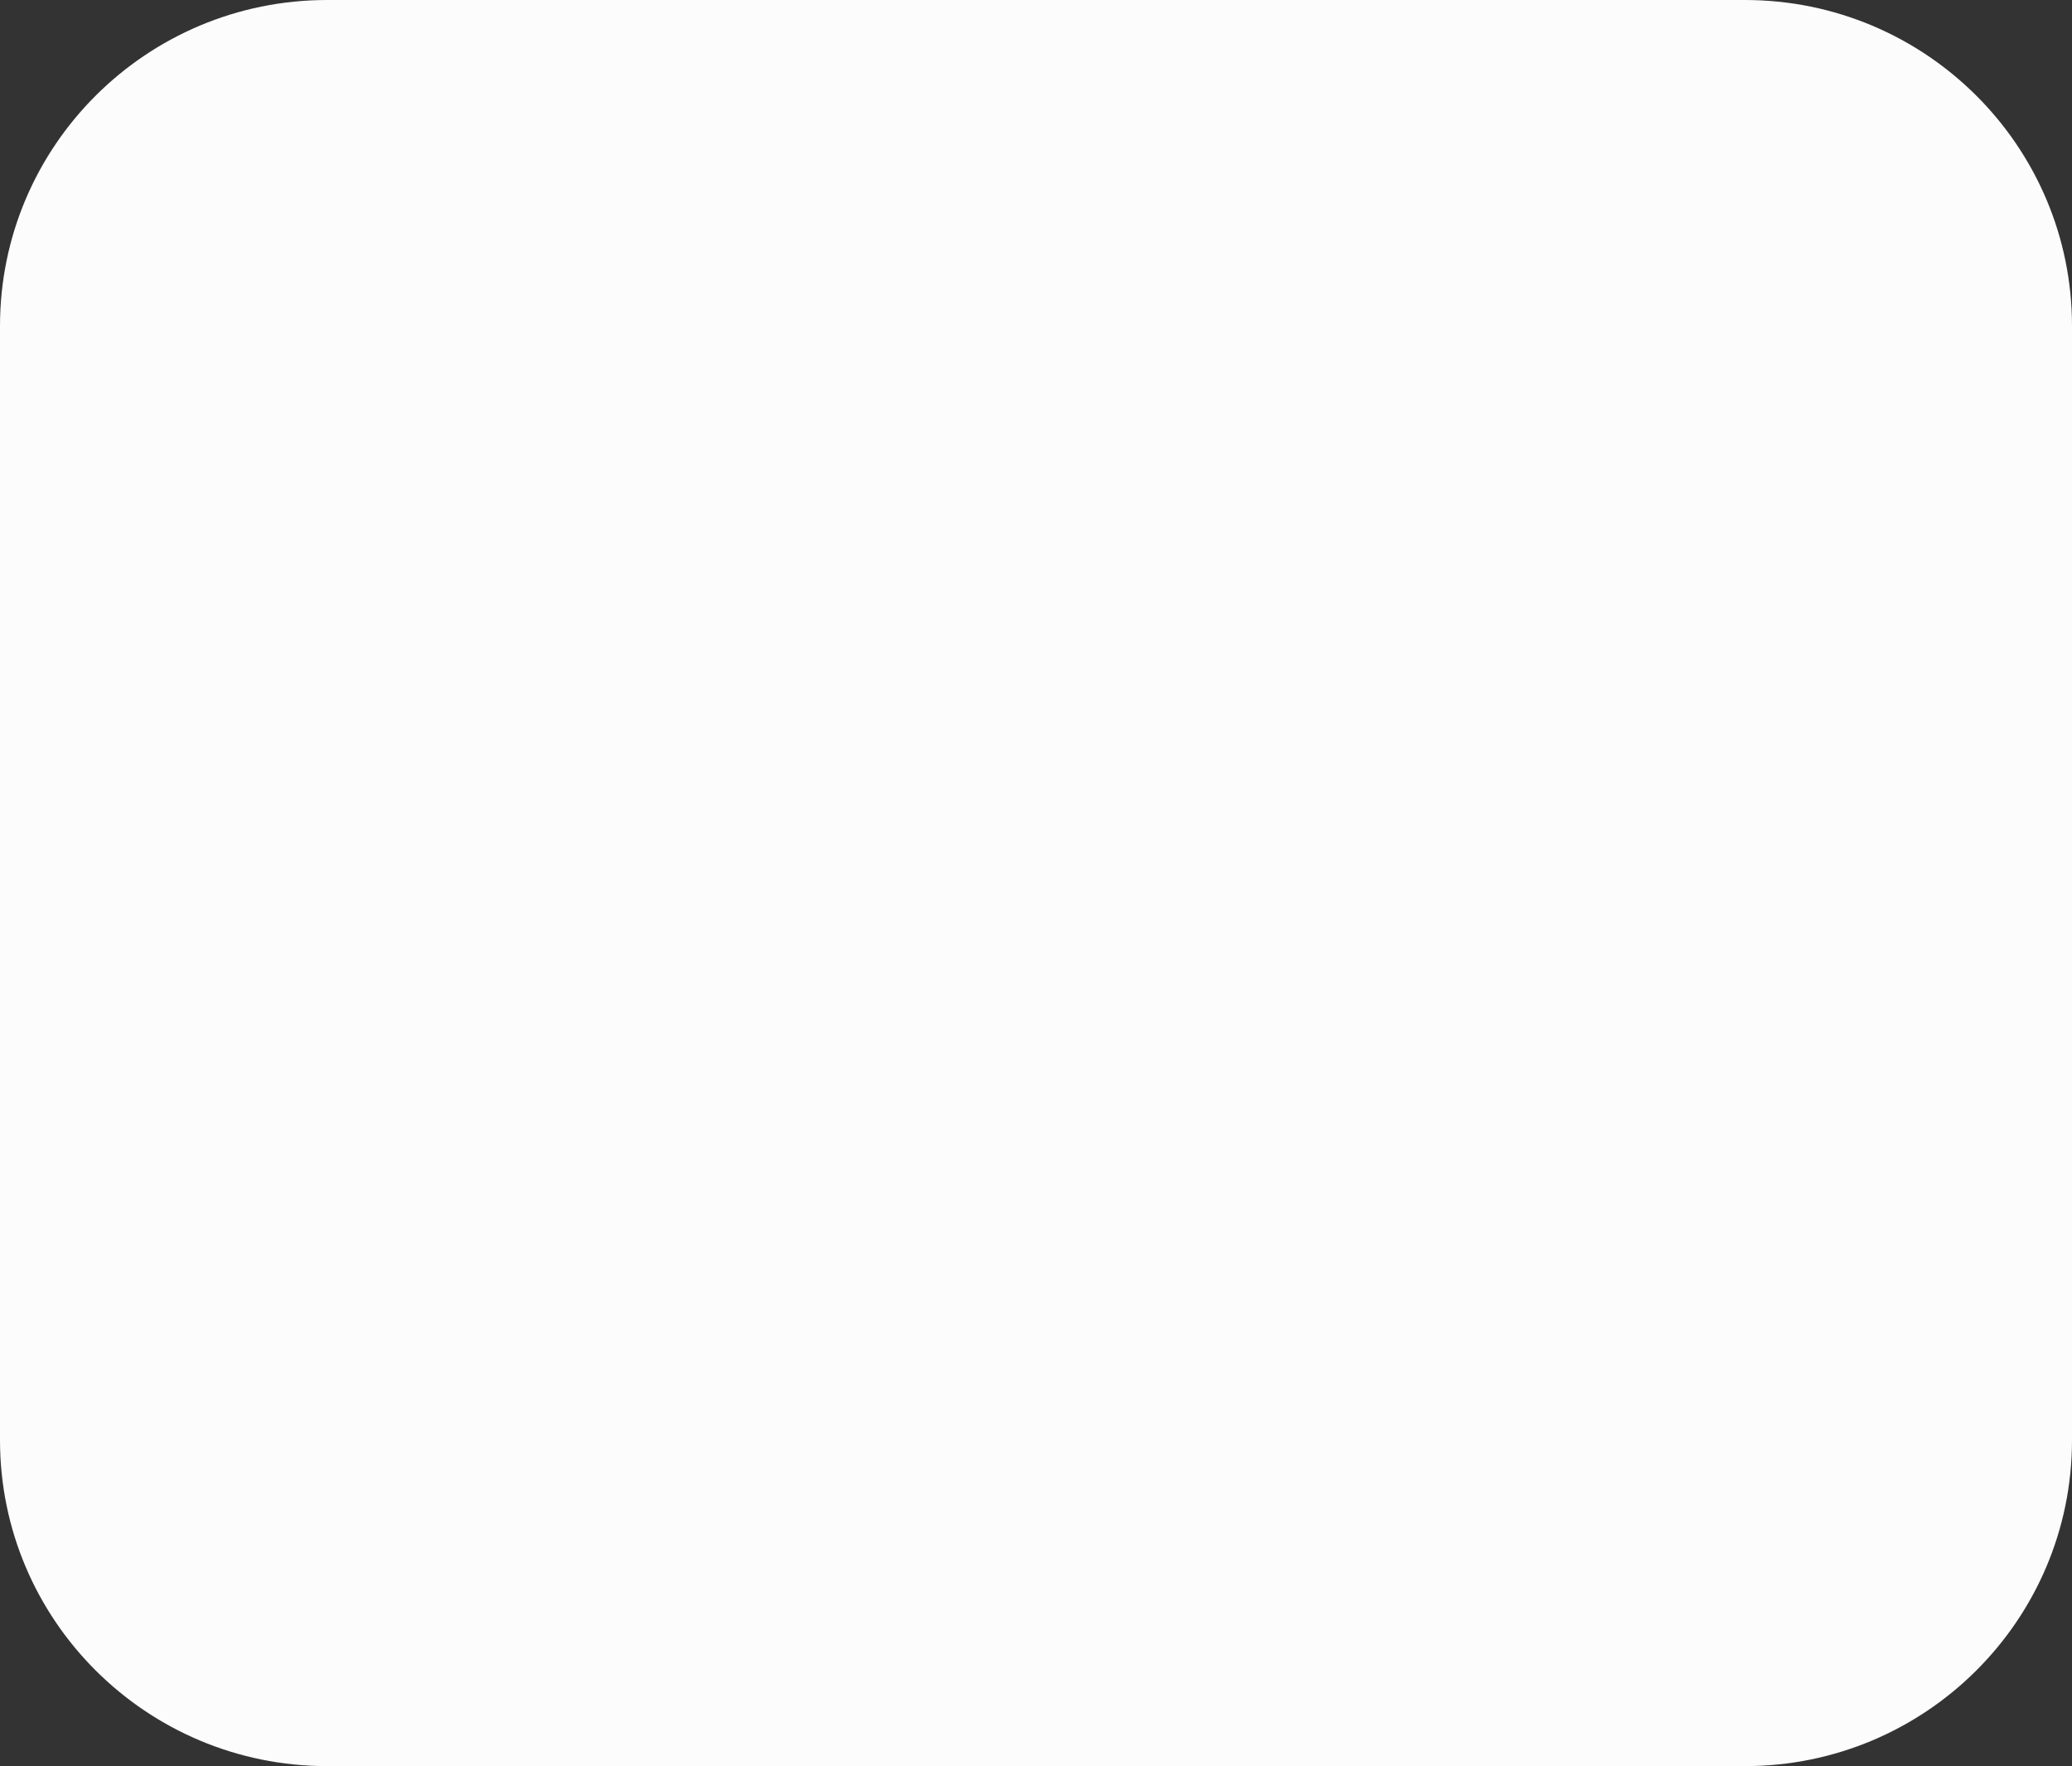 <svg width="61" height="52" viewBox="0 0 61 52" fill="none" xmlns="http://www.w3.org/2000/svg">
<rect x="0" y="0" width="61" height="52" fill="#333333" stroke="none"/>
<g clip-path="url(#clip0_20_833)">
<path d="M51.368 0H9.632C4.312 0 0 4.298 0 9.6V42.4C0 47.702 4.312 52 9.632 52H51.368C56.688 52 61 47.702 61 42.4V9.6C61 4.298 56.688 0 51.368 0Z" fill="#FCFCFC"/>
</g>
<defs>
<clipPath id="clip0_20_833">
<rect width="61" height="52" fill="white"/>
</clipPath>
</defs>
</svg>
